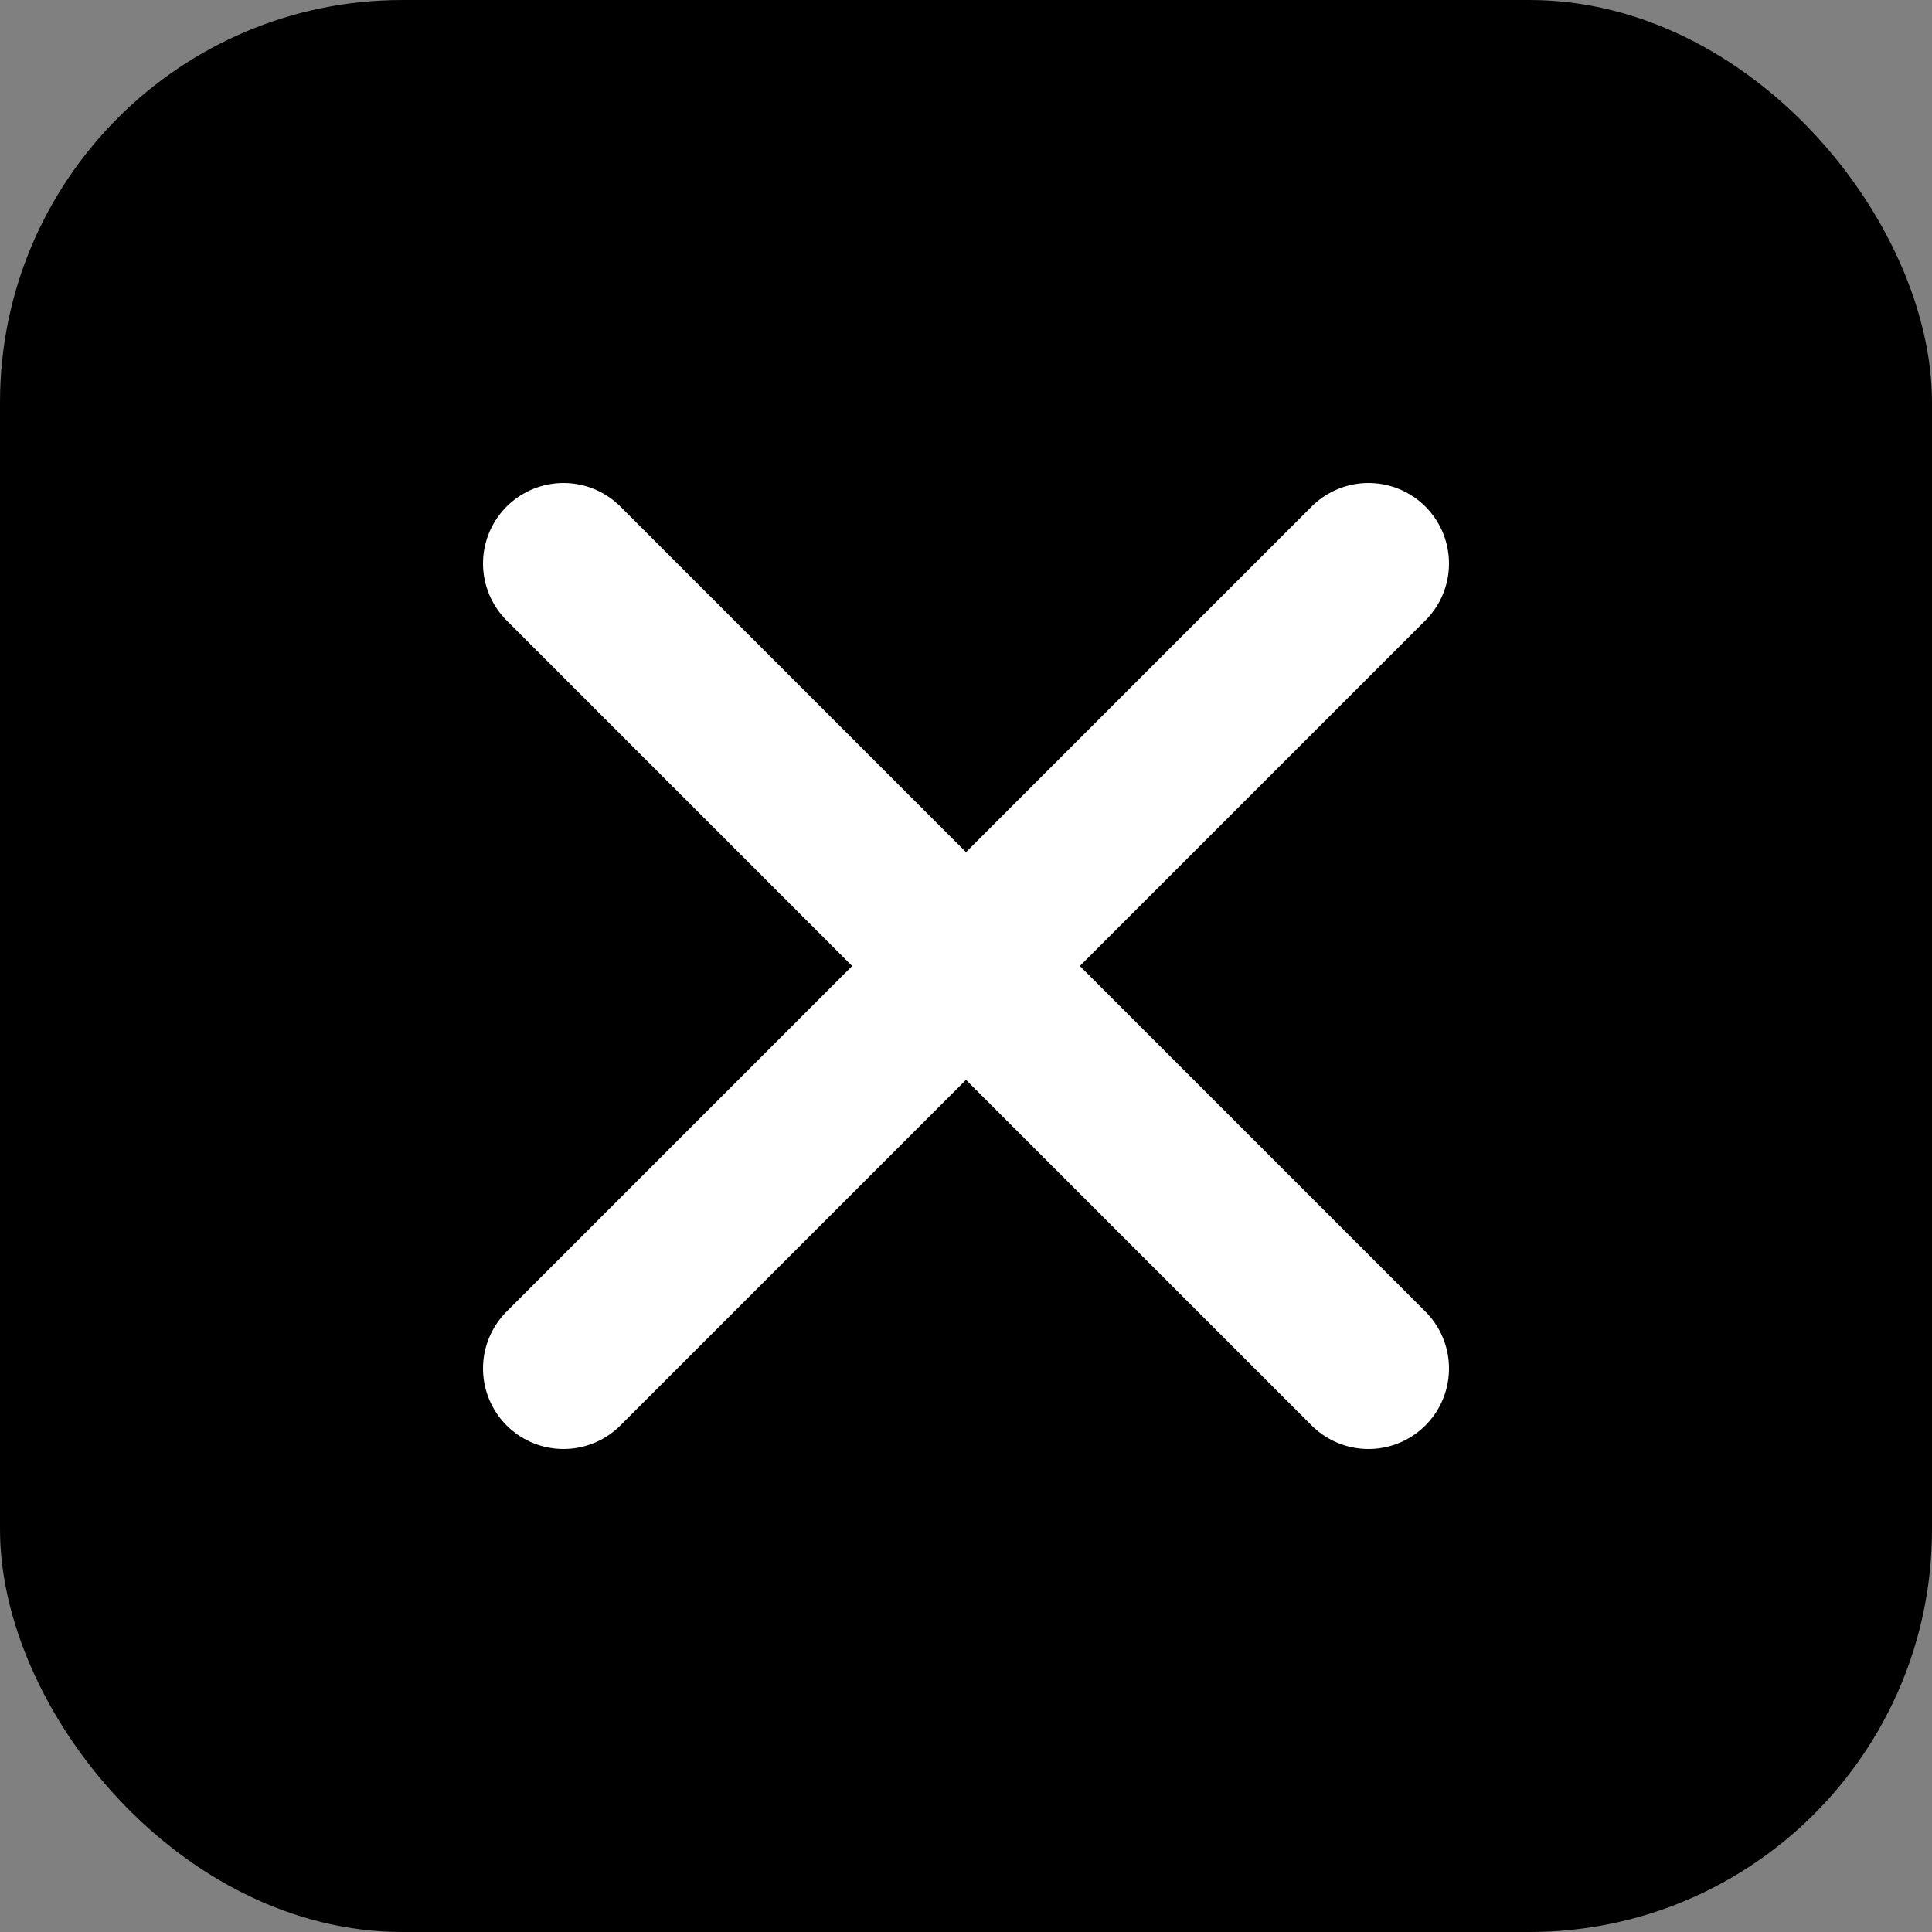 <svg xmlns="http://www.w3.org/2000/svg" viewBox="0 0 48 48">
  <rect x="0" y="0" width="48" height="48" fill="#808080" stroke="none"/>
  <rect width="48" height="48" rx="10" fill="#000"/>
  <path d="M14 14l20 20M34 14L14 34" stroke="#fff" stroke-width="4" stroke-linecap="round"/>
</svg>